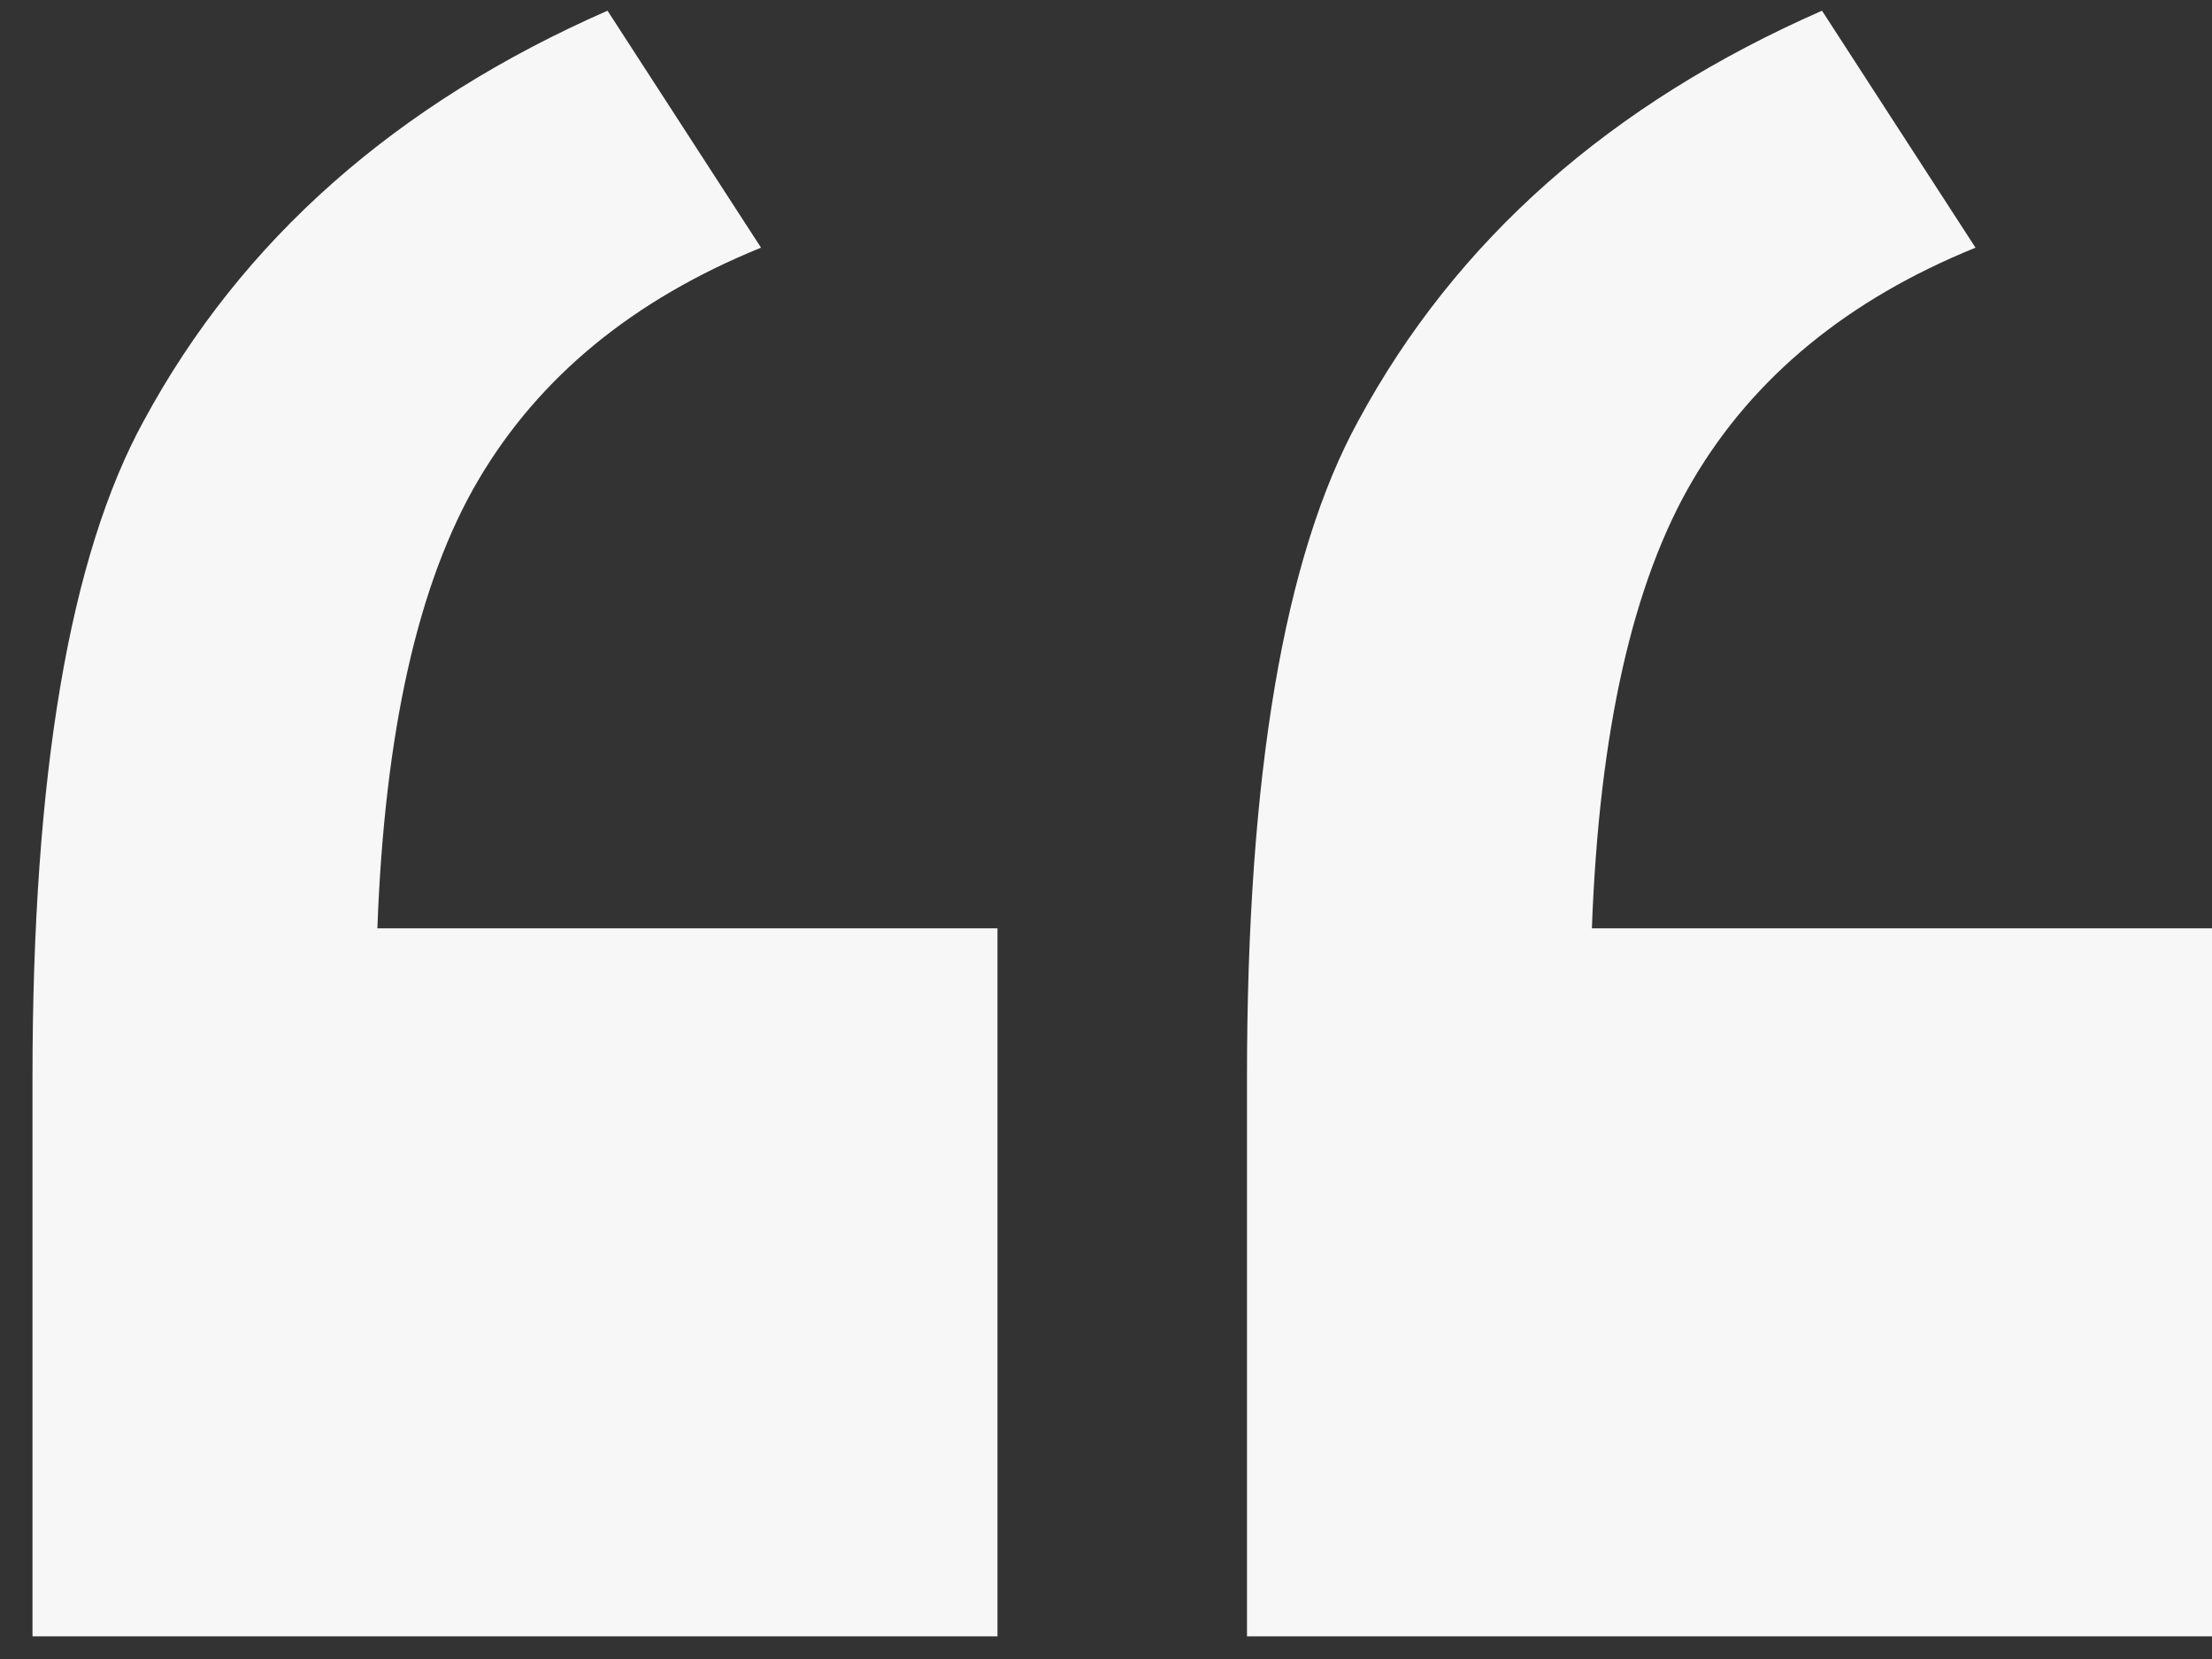<svg width="68" height="51" viewBox="0 0 68 51" fill="none" xmlns="http://www.w3.org/2000/svg">
<rect x="0" y="0" width="68" height="51" fill="#333333" stroke="none"/>
<path d="M68 28.546V50.304H38.334V33.123C38.334 23.821 39.474 17.089 41.761 12.926C44.762 7.375 49.515 3.179 56.011 0.329L60.73 7.614C56.802 9.209 53.911 11.588 52.049 14.743C50.187 17.899 49.158 22.5 48.937 28.538H68V28.546Z" fill="#F7F7F7"/>
<path d="M30.664 28.546V50.304H0.999V33.123C0.999 23.821 2.138 17.089 4.425 12.926C7.427 7.375 12.18 3.179 18.676 0.329L23.395 7.614C19.466 9.209 16.575 11.588 14.713 14.743C12.851 17.899 11.822 22.5 11.601 28.538H30.664V28.546Z" fill="#F7F7F7"/>
</svg>
